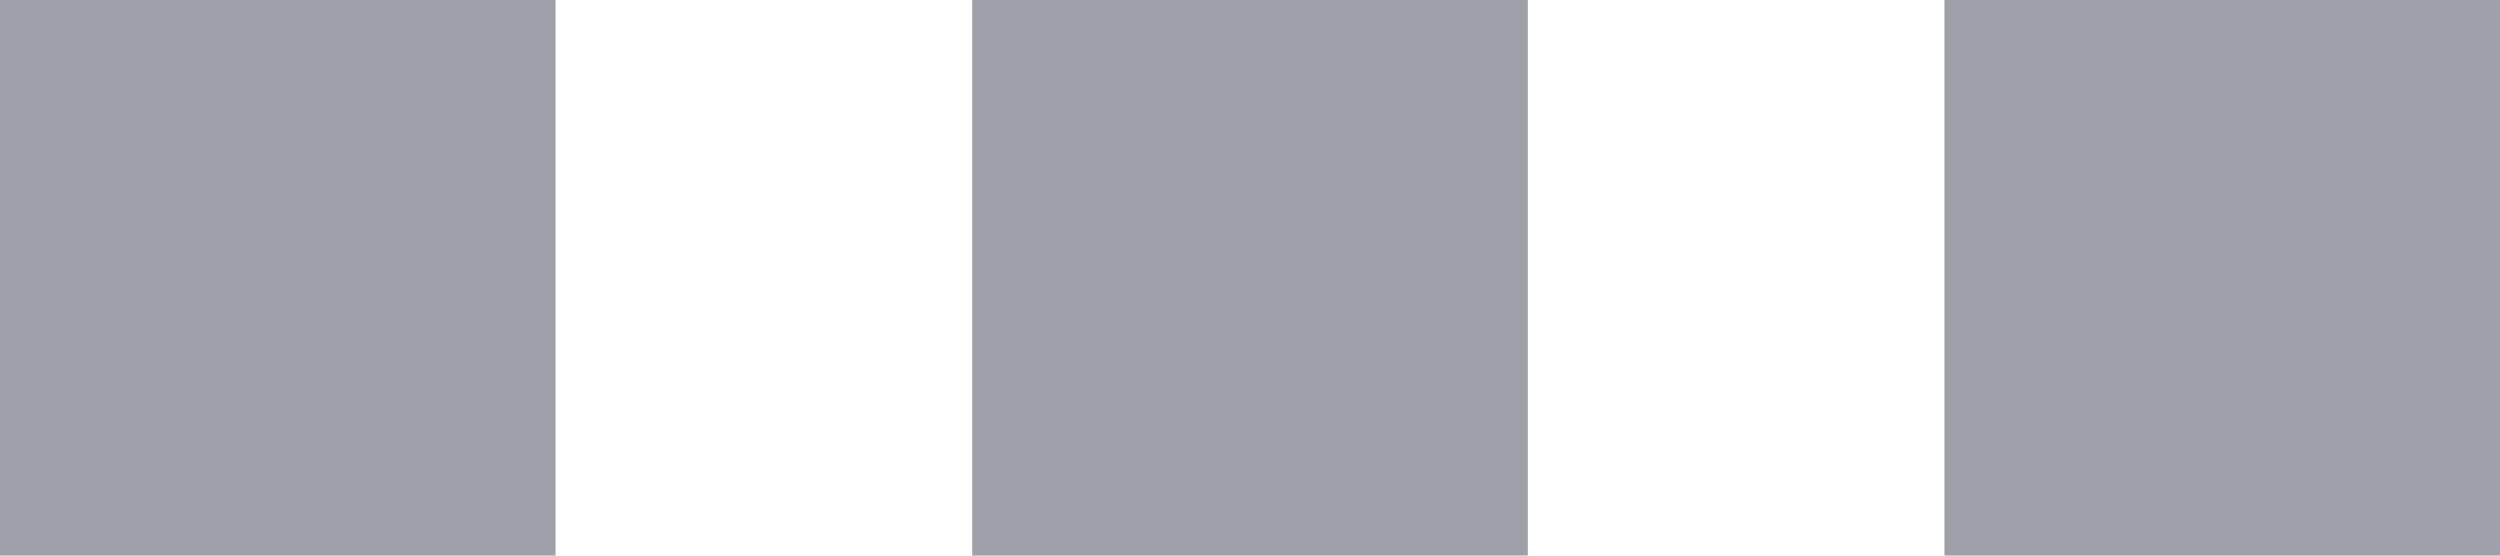 <svg height="4" width="18" xmlns="http://www.w3.org/2000/svg" viewBox="0 0 18 4"><g fill="#9da0a9" fill-rule="evenodd"><path d="m0 0h4v4h-4v-4"/><path d="m7 0h4v4h-4v-4"/><path d="m14 0h4v4h-4v-4"/></g></svg>